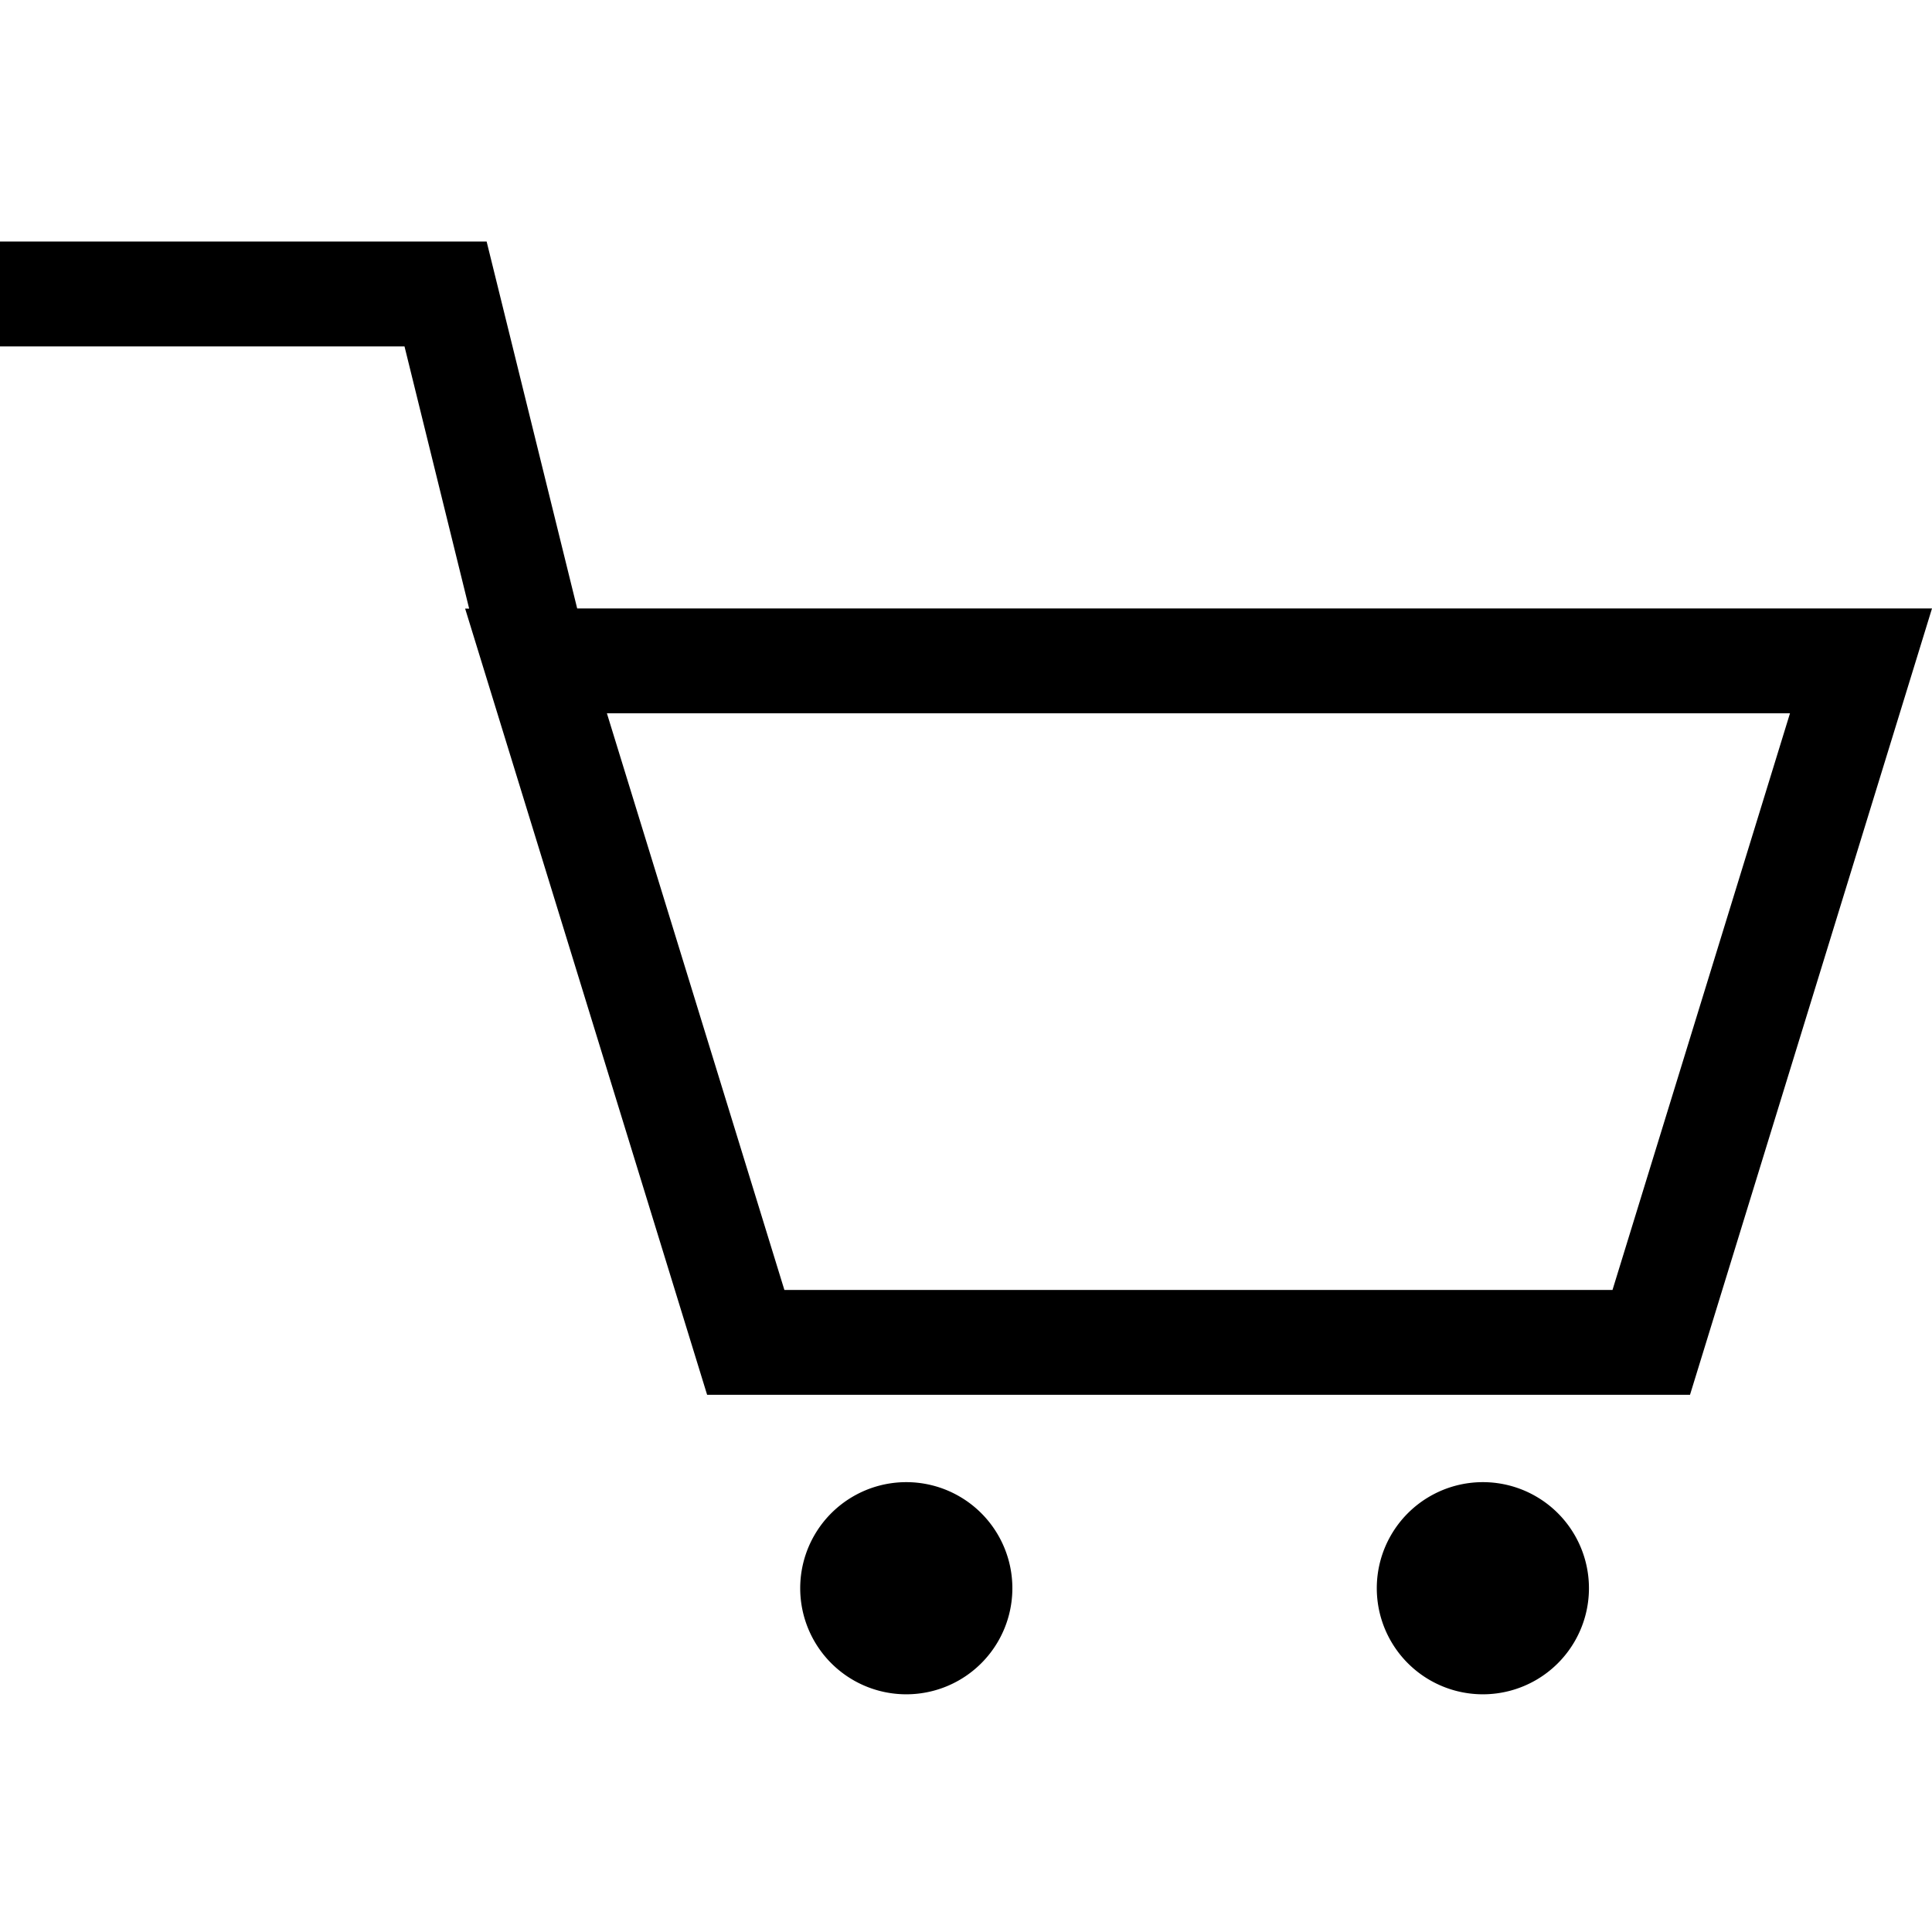 <svg id="icon-cart-outline" viewBox="0 0 16 16" xmlns="http://www.w3.org/2000/svg">
  <path d="M3.885 5.039l-.535-2.17H0V2h4.03l.75 3.039H16l-2.004 6.512h-8.14L3.852 5.04h.033zm10.94.868H5.026l1.47 4.776h6.858l1.47-4.776zm-1.666 7.246a.878.878 0 1 1-1.757 0 .878.878 0 0 1 1.757 0zm-4.775 0a.878.878 0 1 1-1.757 0 .878.878 0 0 1 1.757 0z" fill-rule="nonzero"/>
</svg>